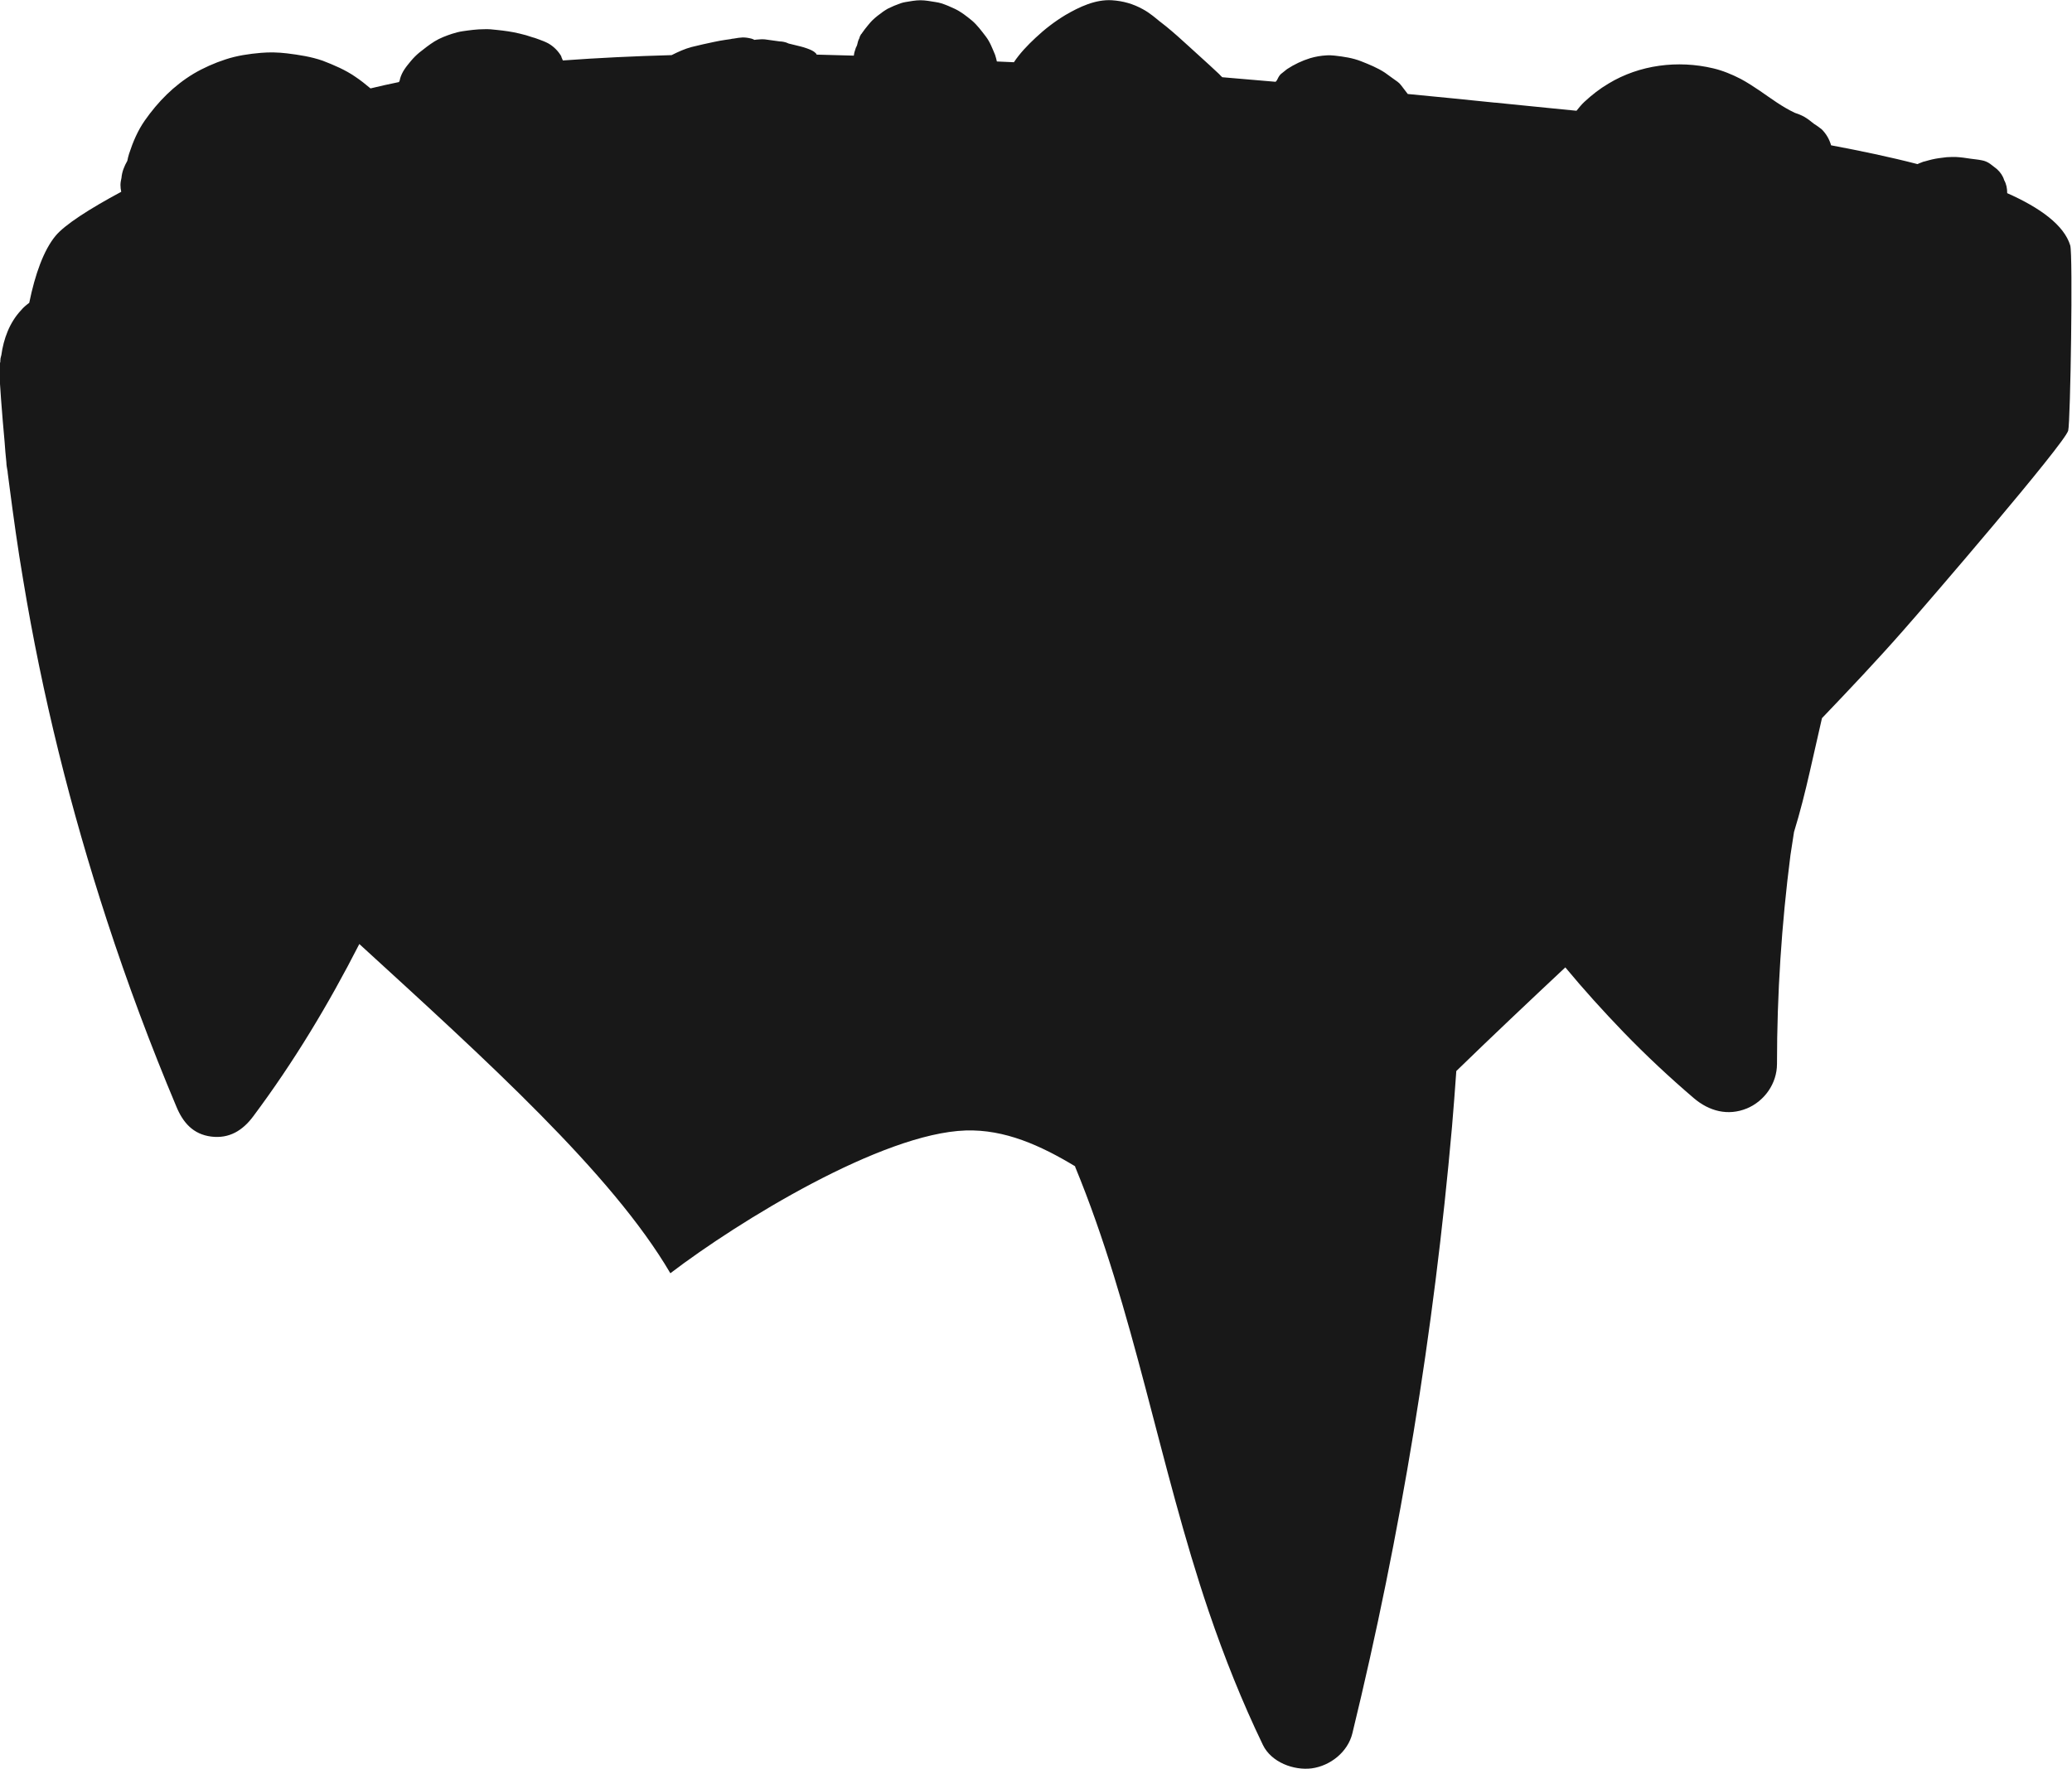 <?xml version="1.0" encoding="UTF-8"?>
<svg id="Layer_2" data-name="Layer 2" xmlns="http://www.w3.org/2000/svg" viewBox="0 0 81.54 69.64">
  <defs>
    <style>
      .cls-1 {
        fill: #181818;
      }
    </style>
  </defs>
  <g id="Layer_6" data-name="Layer 6">
    <path class="cls-1" d="M78.99,7.62s0,0,0-.01c0-.19-.03-.36-.12-.52-.05-.17-.15-.31-.28-.43-.09-.07-.18-.14-.27-.21-.1-.07-.21-.12-.33-.14-.14-.03-.28-.04-.42-.06-.2-.03-.39-.06-.59-.07-.06,0-.12,0-.19,0-.12,0-.24.01-.36.03-.18.02-.35.05-.53.1-.06.02-.12.03-.18.05-.03,0-.06.02-.09.03-.07.02-.12.05-.17.07-1.08-.28-2.23-.52-3.4-.74-.07-.24-.19-.45-.37-.63-.1-.08-.2-.15-.31-.22-.12-.1-.25-.2-.39-.28-.11-.06-.24-.11-.36-.15-.49-.23-.93-.56-1.38-.87-.24-.16-.48-.32-.74-.46-.35-.18-.71-.33-1.09-.42-1.39-.33-2.9-.14-4.12.6-.34.2-.66.45-.95.72-.12.11-.21.23-.31.35-.43-.04-.8-.08-1.11-.11-.67-.07-1.37-.14-2.09-.21,0,0-.01,0-.02,0-1.09-.11-2.23-.23-3.42-.34,0,0,0,0,0,0-.09-.11-.17-.23-.26-.34-.1-.13-.16-.15-.35-.29-.1-.07-.19-.14-.29-.21-.29-.19-.61-.32-.94-.45-.33-.13-.68-.18-1.03-.22-.11-.01-.22-.02-.33-.01-.21.01-.44.05-.64.11-.32.1-.62.24-.91.43l-.25.2c-.07.07-.11.16-.15.24,0,0,0,0,0,0-.02.02-.03.04-.05.06-.69-.06-1.39-.12-2.1-.18-.04-.04-.09-.08-.13-.13-.25-.23-.5-.47-.75-.69-.58-.52-1.15-1.08-1.79-1.53.1.08.2.15.3.23-.24-.2-.48-.41-.76-.56-.38-.21-.77-.32-1.21-.35-.65-.04-1.28.26-1.83.58-.43.26-.82.56-1.18.9-.31.29-.61.6-.85.96-.22-.01-.45-.02-.67-.03-.02-.09-.04-.17-.07-.26-.11-.26-.2-.51-.37-.73-.17-.22-.33-.44-.54-.62-.21-.17-.42-.34-.67-.46-.17-.08-.35-.16-.54-.22-.07-.02-.15-.04-.23-.05-.19-.03-.39-.07-.59-.07-.19,0-.4.04-.58.07-.07.01-.14.03-.2.05-.17.06-.34.13-.5.21-.07.04-.13.08-.19.12-.15.11-.3.22-.43.35-.05.05-.1.11-.15.17-.09.11-.18.22-.26.34,0,0,0,.02-.02.02-.03.05-.06.1-.07.16-.05.09-.07.18-.09.27-.01.04-.03.07-.05.11-.02.06-.04.12-.06.19l-.02.12c-.49-.01-.98-.03-1.46-.04-.01-.01-.02-.03-.03-.05-.1-.1-.21-.14-.34-.19-.09-.03-.17-.06-.26-.08-.18-.04-.35-.09-.53-.13.07.03.14.06.21.09-.11-.05-.22-.12-.34-.14-.05-.01-.11-.02-.17-.02-.19-.03-.39-.05-.58-.08-.11-.01-.22,0-.34.01-.02,0-.05.01-.07.01-.04-.02-.08-.04-.12-.05-.29-.07-.41-.05-.7,0-.04,0-.08.01-.12.02-.07.01-.14.02-.21.03-.15.02-.29.05-.44.08-.3.06-.59.13-.88.2-.27.07-.53.19-.79.32-1.47.04-2.91.11-4.28.21-.02-.05-.04-.1-.06-.14,0,0,0-.01,0-.02-.12-.21-.3-.39-.51-.51-.11-.06-.24-.11-.35-.15-.09-.03-.18-.07-.27-.09-.17-.06-.34-.11-.52-.15-.29-.07-.58-.11-.87-.14-.18-.02-.35-.04-.53-.03-.28,0-.56.04-.84.08-.14.02-.28.06-.41.1-.24.08-.48.17-.69.3-.21.13-.41.29-.6.44-.12.1-.23.21-.33.33-.19.23-.35.42-.43.71,0,.04-.02.08-.04.12-.38.08-.76.16-1.12.25-.19-.16-.39-.32-.6-.46-.39-.27-.84-.46-1.28-.63-.46-.16-.93-.23-1.41-.29-.34-.04-.68-.05-1.02-.02-.47.04-.95.11-1.4.26-.43.14-.86.33-1.25.56-.78.47-1.4,1.1-1.92,1.84-.28.4-.47.85-.62,1.31-.03.09-.05.18-.07.28-.12.21-.21.43-.23.67-.02.09-.04.19-.04.28,0,.09.01.18.03.27-1.25.67-2.23,1.3-2.59,1.74-.46.56-.8,1.5-1.03,2.63-.12.09-.23.18-.32.29-.46.49-.69,1.13-.78,1.78,0-.02-.1.42-.04.2.07-.24-.05.28-.05.28,0,.12,0,.24.02.36.02.29.04.59.06.88.04.56.09,1.12.14,1.68.02.27.04.54.07.81,0,.12.03.24.05.37,0,.02,0,.04.01.1.02.15.04.31.06.46.16,1.23.33,2.46.54,3.69.75,4.55,1.87,9.04,3.3,13.42.81,2.48,1.72,4.92,2.73,7.32.26.63.66,1.09,1.37,1.18.71.09,1.24-.24,1.65-.79,1.6-2.14,2.97-4.42,4.18-6.79,4.95,4.53,9.94,9.03,12.24,12.96,2.69-2.05,8.32-5.51,11.62-5.62,1.54-.05,2.95.59,4.31,1.41,0,0,0,.01,0,.02,2.33,5.65,3.3,11.74,5.26,17.51.61,1.79,1.31,3.55,2.13,5.25.33.68,1.21,1.01,1.92.92.73-.1,1.42-.64,1.6-1.38,1.91-7.84,3.21-15.83,3.92-23.87.06-.73.12-1.46.17-2.2,1.41-1.37,2.85-2.73,4.29-4.08.73.88,1.5,1.73,2.29,2.55.88.91,1.81,1.78,2.77,2.6.6.51,1.34.71,2.09.4.69-.29,1.18-.98,1.18-1.75,0-2.75.18-5.5.53-8.22.04-.3.1-.61.14-.91.24-.78.44-1.58.62-2.37.16-.7.32-1.41.48-2.11,1.08-1.13,2.15-2.26,3.17-3.42.99-1.12,6.39-7.4,6.52-7.9.09-.35.19-6.94.08-7.29-.24-.79-1.17-1.48-2.51-2.07Z"/>
  </g>
</svg>